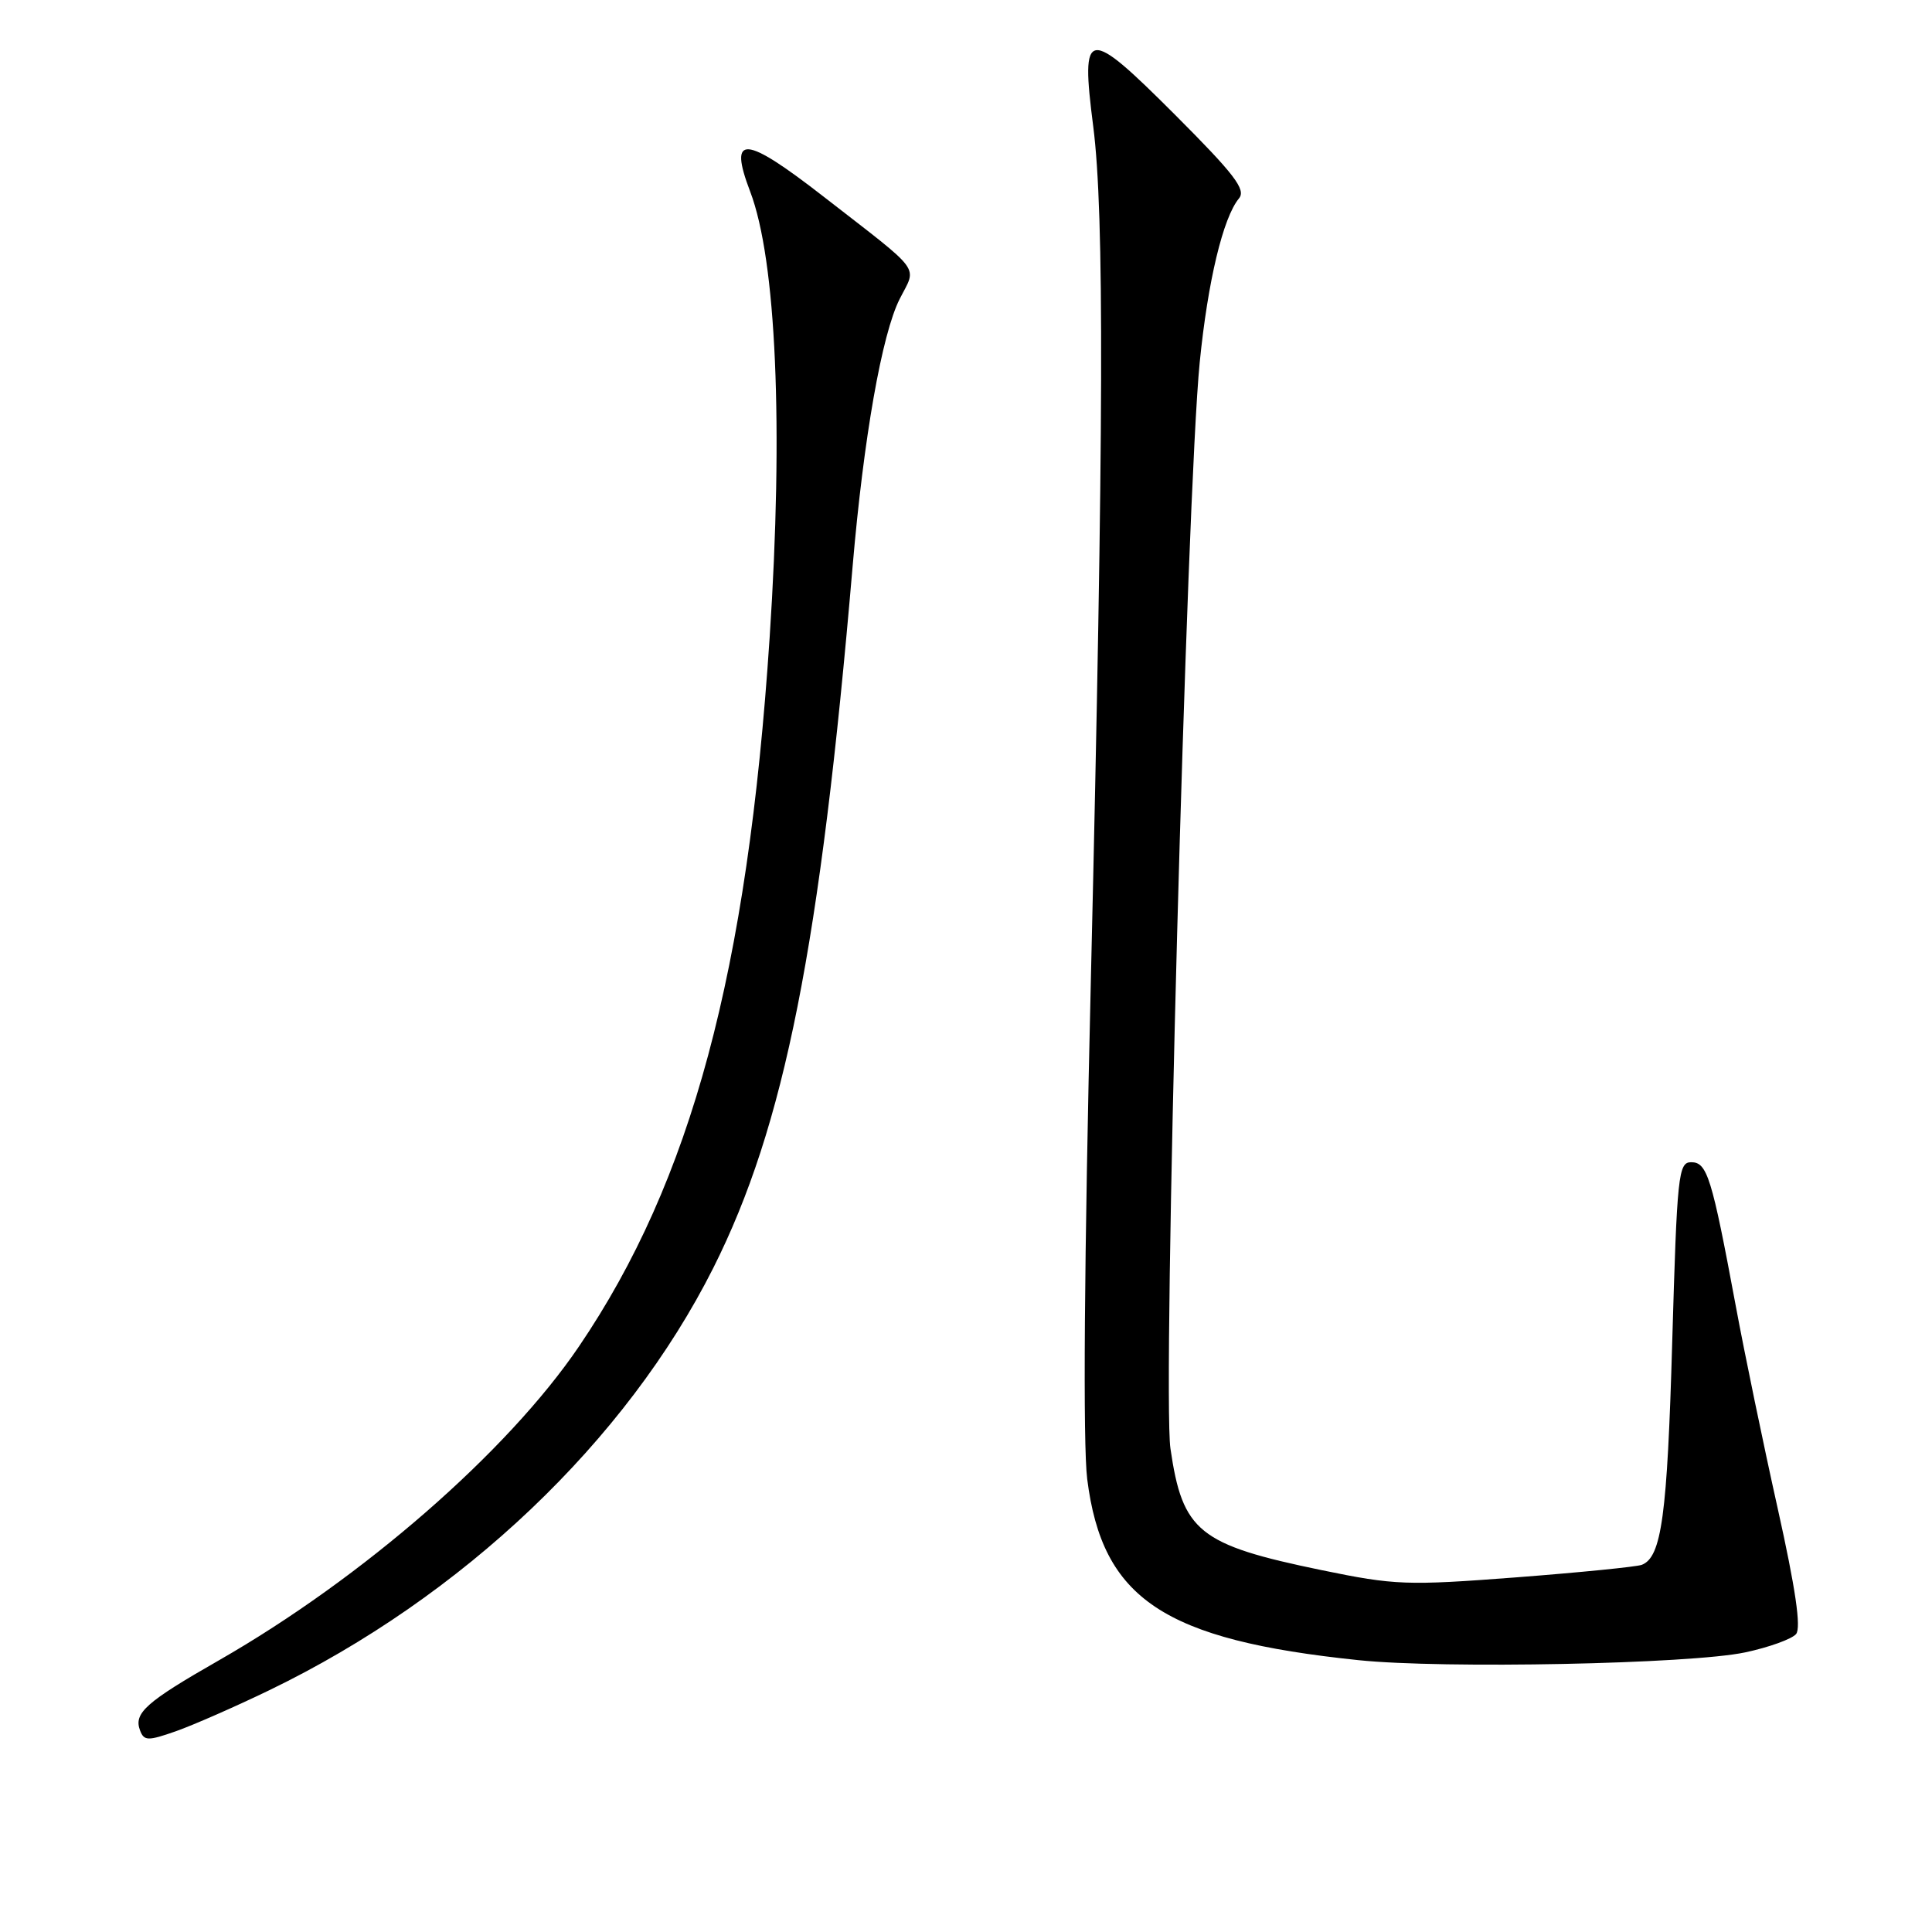 <?xml version="1.0" encoding="UTF-8" standalone="no"?>
<!DOCTYPE svg PUBLIC "-//W3C//DTD SVG 1.1//EN" "http://www.w3.org/Graphics/SVG/1.1/DTD/svg11.dtd" >
<svg xmlns="http://www.w3.org/2000/svg" xmlns:xlink="http://www.w3.org/1999/xlink" version="1.1" viewBox="0 0 256 256">
 <g >
 <path fill="currentColor"
d=" M 35.67 223.97 C 61.29 211.58 82.97 190.96 94.52 168.00 C 103.95 149.23 108.68 125.43 112.98 75.00 C 114.44 58.00 116.85 44.29 119.21 39.62 C 121.49 35.11 122.44 36.40 109.15 26.07 C 98.62 17.88 96.48 17.73 99.40 25.38 C 102.86 34.45 103.83 56.53 101.98 84.50 C 99.05 128.78 91.60 156.49 76.71 178.42 C 67.25 192.36 48.04 209.10 29.01 220.00 C 19.32 225.54 17.68 227.00 18.56 229.30 C 19.09 230.69 19.60 230.70 23.33 229.39 C 25.62 228.58 31.18 226.14 35.67 223.97 Z  M 231.24 218.95 C 234.40 218.28 237.43 217.18 237.99 216.52 C 238.68 215.68 237.92 210.49 235.56 199.90 C 233.67 191.43 231.16 179.32 229.99 173.00 C 226.82 155.96 226.21 154.00 224.09 154.00 C 222.39 154.00 222.22 155.65 221.58 177.75 C 220.92 200.86 220.17 206.34 217.54 207.35 C 216.84 207.61 209.34 208.36 200.88 209.01 C 186.44 210.11 184.86 210.06 175.11 208.05 C 158.84 204.69 156.69 202.96 155.09 191.94 C 154.02 184.59 157.23 65.47 158.97 48.00 C 160.04 37.27 162.06 28.84 164.17 26.29 C 165.14 25.13 163.57 23.09 155.70 15.21 C 143.98 3.49 143.17 3.60 144.86 16.76 C 146.34 28.29 146.26 56.89 144.55 129.62 C 143.66 167.17 143.49 191.38 144.06 195.98 C 146.06 211.87 154.17 217.29 180.01 219.98 C 191.24 221.15 223.99 220.49 231.24 218.95 Z "/>
</g>
</svg>